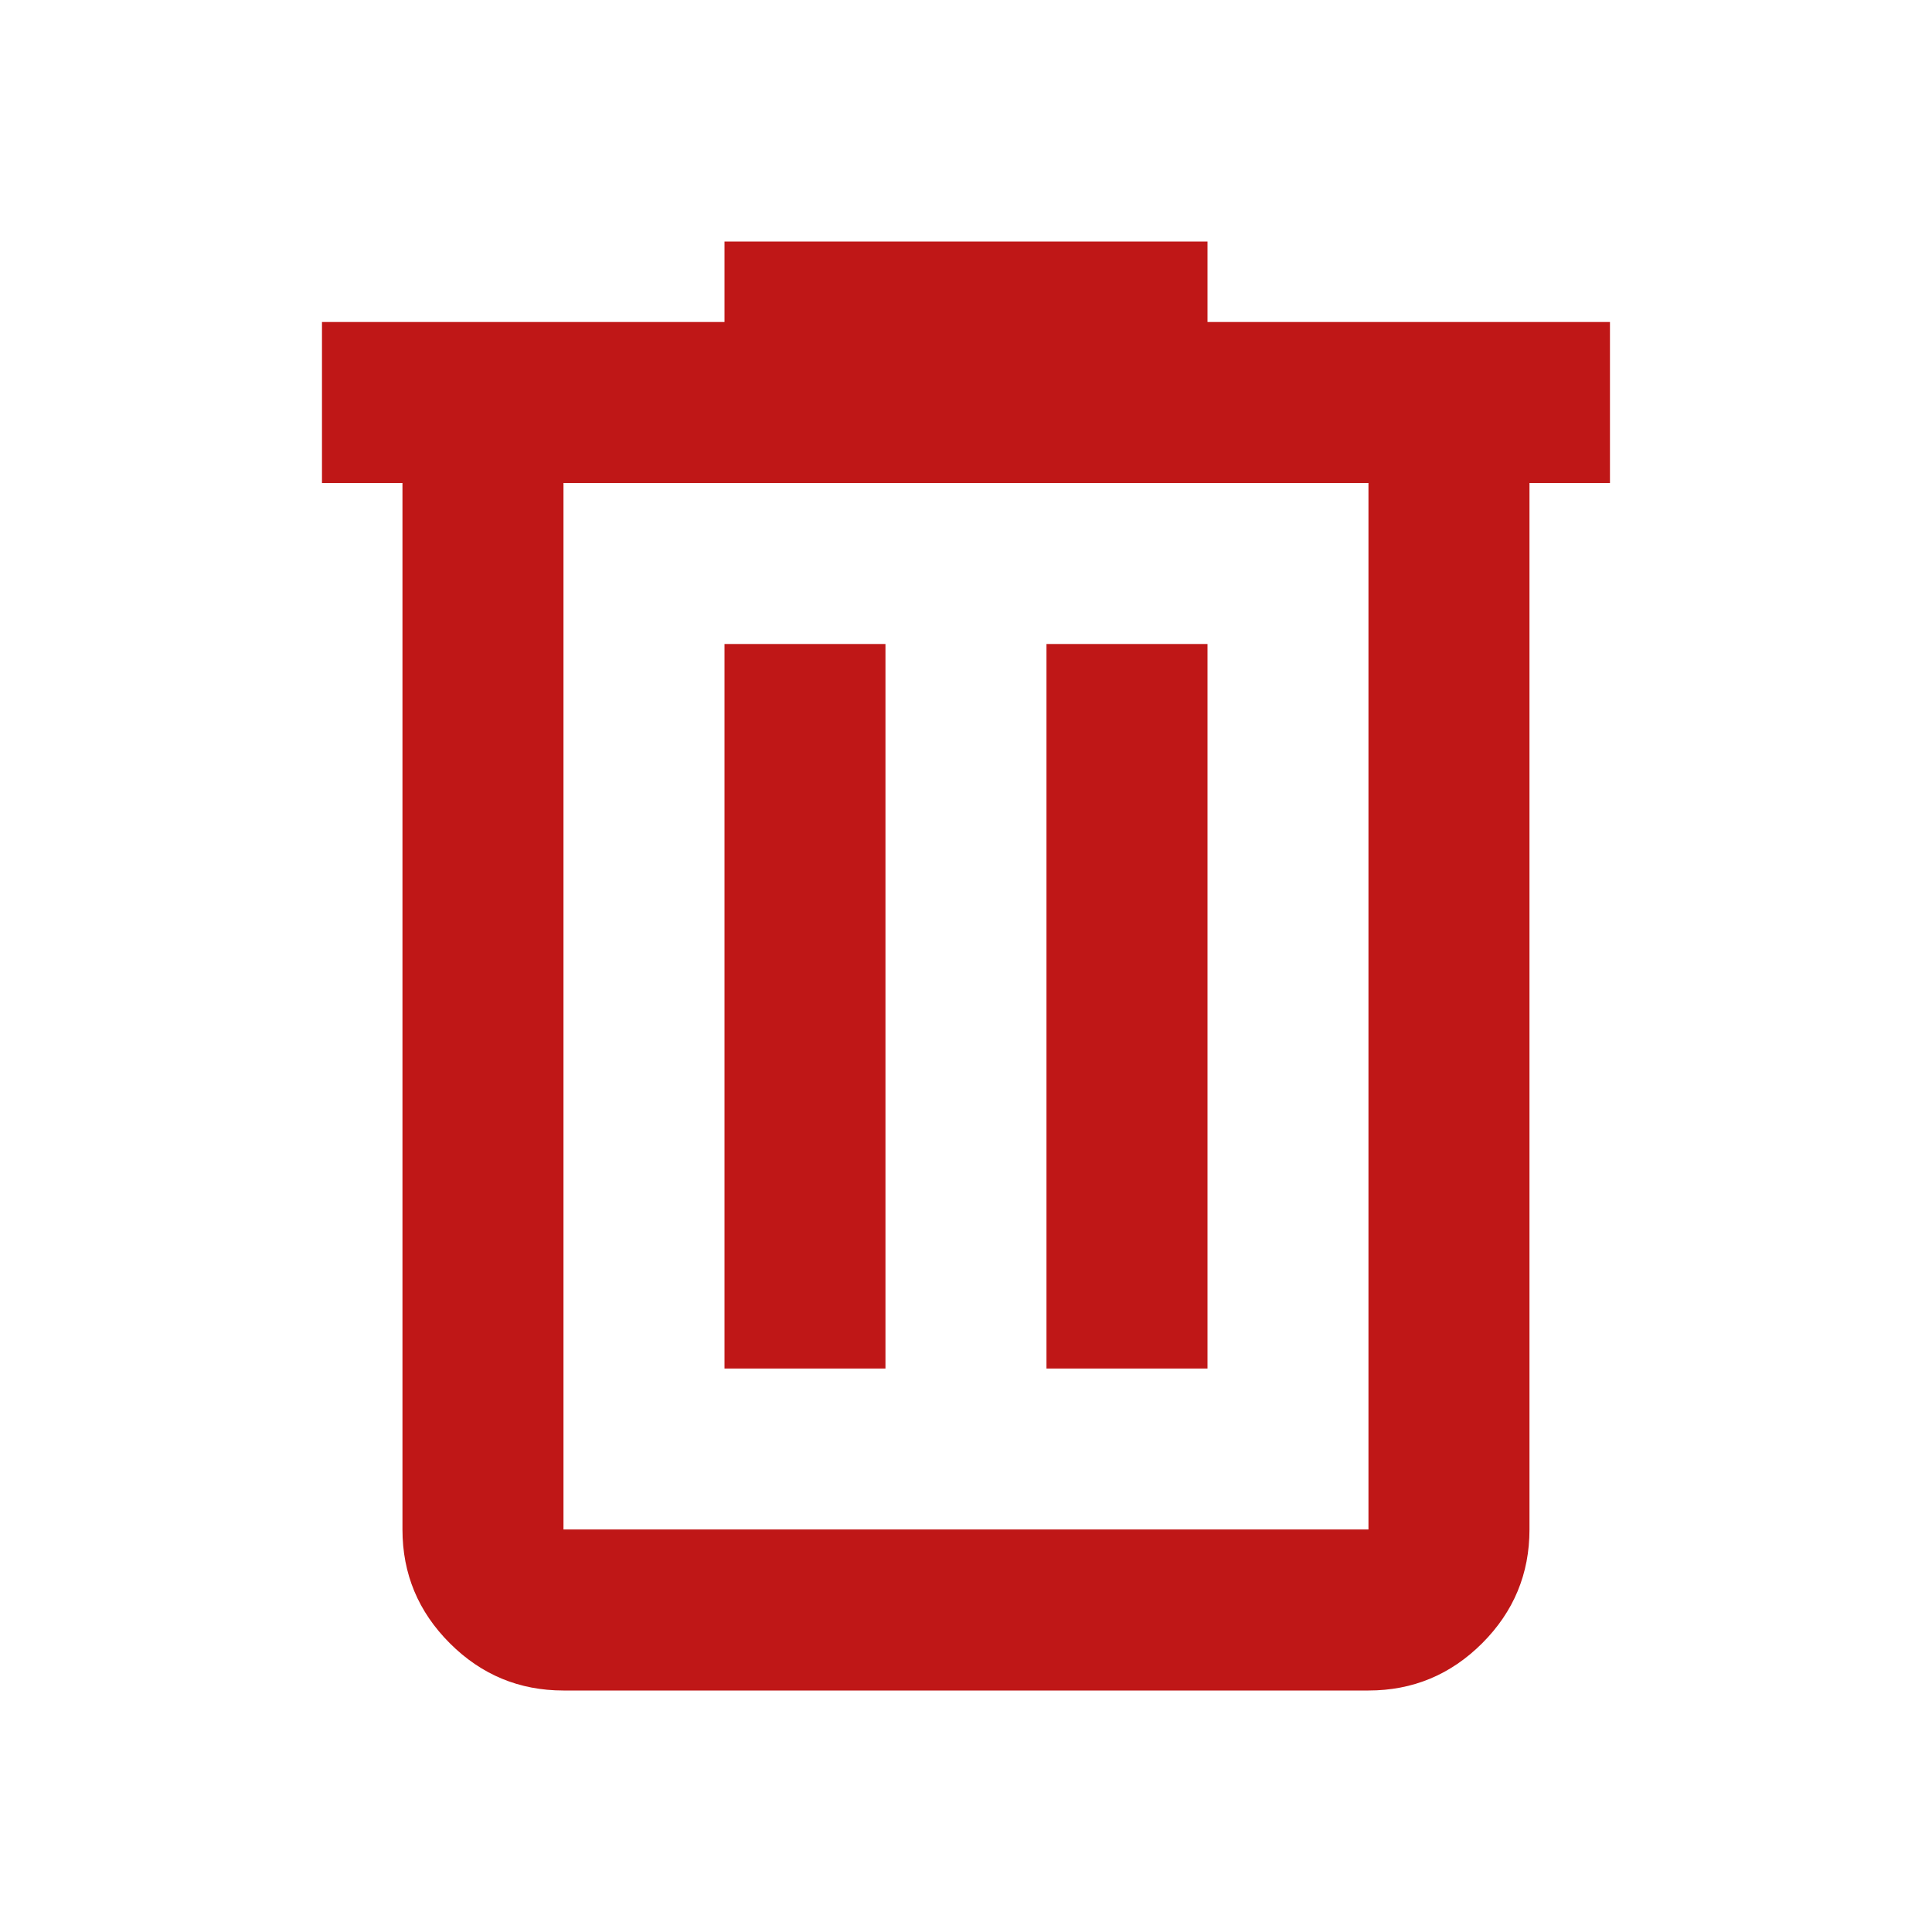 <svg width="25" height="25" viewBox="0 0 32 32" fill="none" xmlns="http://www.w3.org/2000/svg">
<path d="M9.333 28C8.6 28 7.972 27.739 7.45 27.217C6.927 26.694 6.666 26.067 6.666 25.333V8H5.333V5.333H12V4H20V5.333H26.666V8H25.333V25.333C25.333 26.067 25.072 26.694 24.55 27.217C24.027 27.739 23.4 28 22.666 28H9.333ZM22.666 8H9.333V25.333H22.666V8ZM12 22.667H14.666V10.667H12V22.667ZM17.333 22.667H20V10.667H17.333V22.667Z" fill="#BF1717"/>
</svg>

